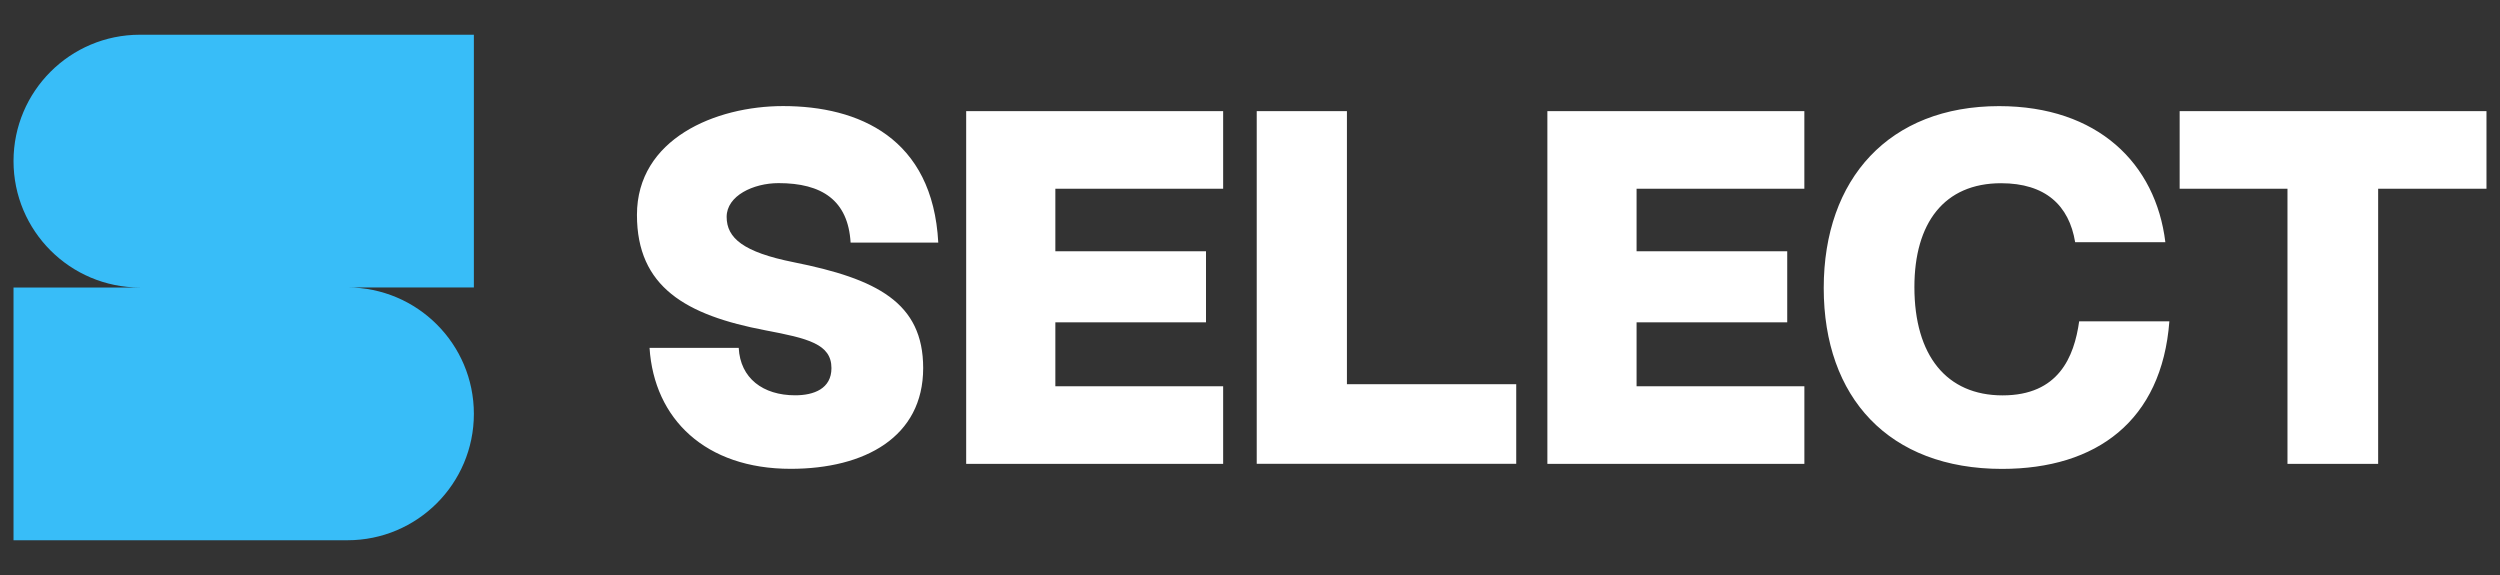 <svg width="100" height="23" viewBox="0 0 100 23" fill="none" xmlns="http://www.w3.org/2000/svg">
<rect x="0" y="0" width="100" height="23" fill="#333333" stroke="none"/>
<path d="M31.807 15.812C32.553 15.812 33.258 15.55 33.258 14.724C33.258 13.757 32.311 13.535 30.618 13.213C27.434 12.607 25.478 11.48 25.478 8.596C25.478 5.553 28.622 4.243 31.323 4.243C34.346 4.243 37.309 5.512 37.531 9.704H34.024C33.924 8.011 32.875 7.325 31.143 7.325C30.135 7.325 29.066 7.829 29.066 8.675C29.066 9.521 29.731 10.086 31.747 10.489C35.072 11.153 36.927 12.101 36.927 14.722C36.927 17.484 34.589 18.753 31.625 18.753C28.219 18.753 26.164 16.758 25.982 13.916H29.549C29.61 15.127 30.517 15.812 31.807 15.812ZM42.214 7.55V10.05H48.24V12.892H42.214V15.451H48.926V18.554H38.647V4.446H48.926V7.55H42.214ZM60.649 15.369V18.553H50.269V4.446H53.877V15.369H60.649ZM65.463 7.55V10.05H71.489V12.892H65.463V15.451H72.175V18.554H61.895V4.446H72.174V7.55H65.463ZM80.083 18.756C75.549 18.756 72.949 15.895 72.949 11.521C72.949 7.147 75.569 4.245 79.963 4.245C83.913 4.245 86.231 6.542 86.614 9.687H83.006C82.764 8.216 81.817 7.329 80.043 7.329C77.766 7.329 76.576 8.921 76.576 11.482C76.576 14.223 77.865 15.815 80.103 15.815C82.342 15.815 82.965 14.283 83.167 12.852H86.775C86.473 16.841 83.852 18.755 80.083 18.756ZM99.459 7.55H95.126V18.555H91.499V7.55H87.186V4.446H99.459V7.55Z" fill="white"/>
<path d="M18.955 1.389H5.597C2.805 1.389 0.541 3.651 0.541 6.444C0.541 9.236 2.805 11.5 5.597 11.5H0.541V21.61H13.898C16.69 21.61 18.955 19.347 18.955 16.554C18.955 13.762 16.691 11.498 13.898 11.498H18.955V1.389Z" fill="#38BDF8"/>
</svg>
